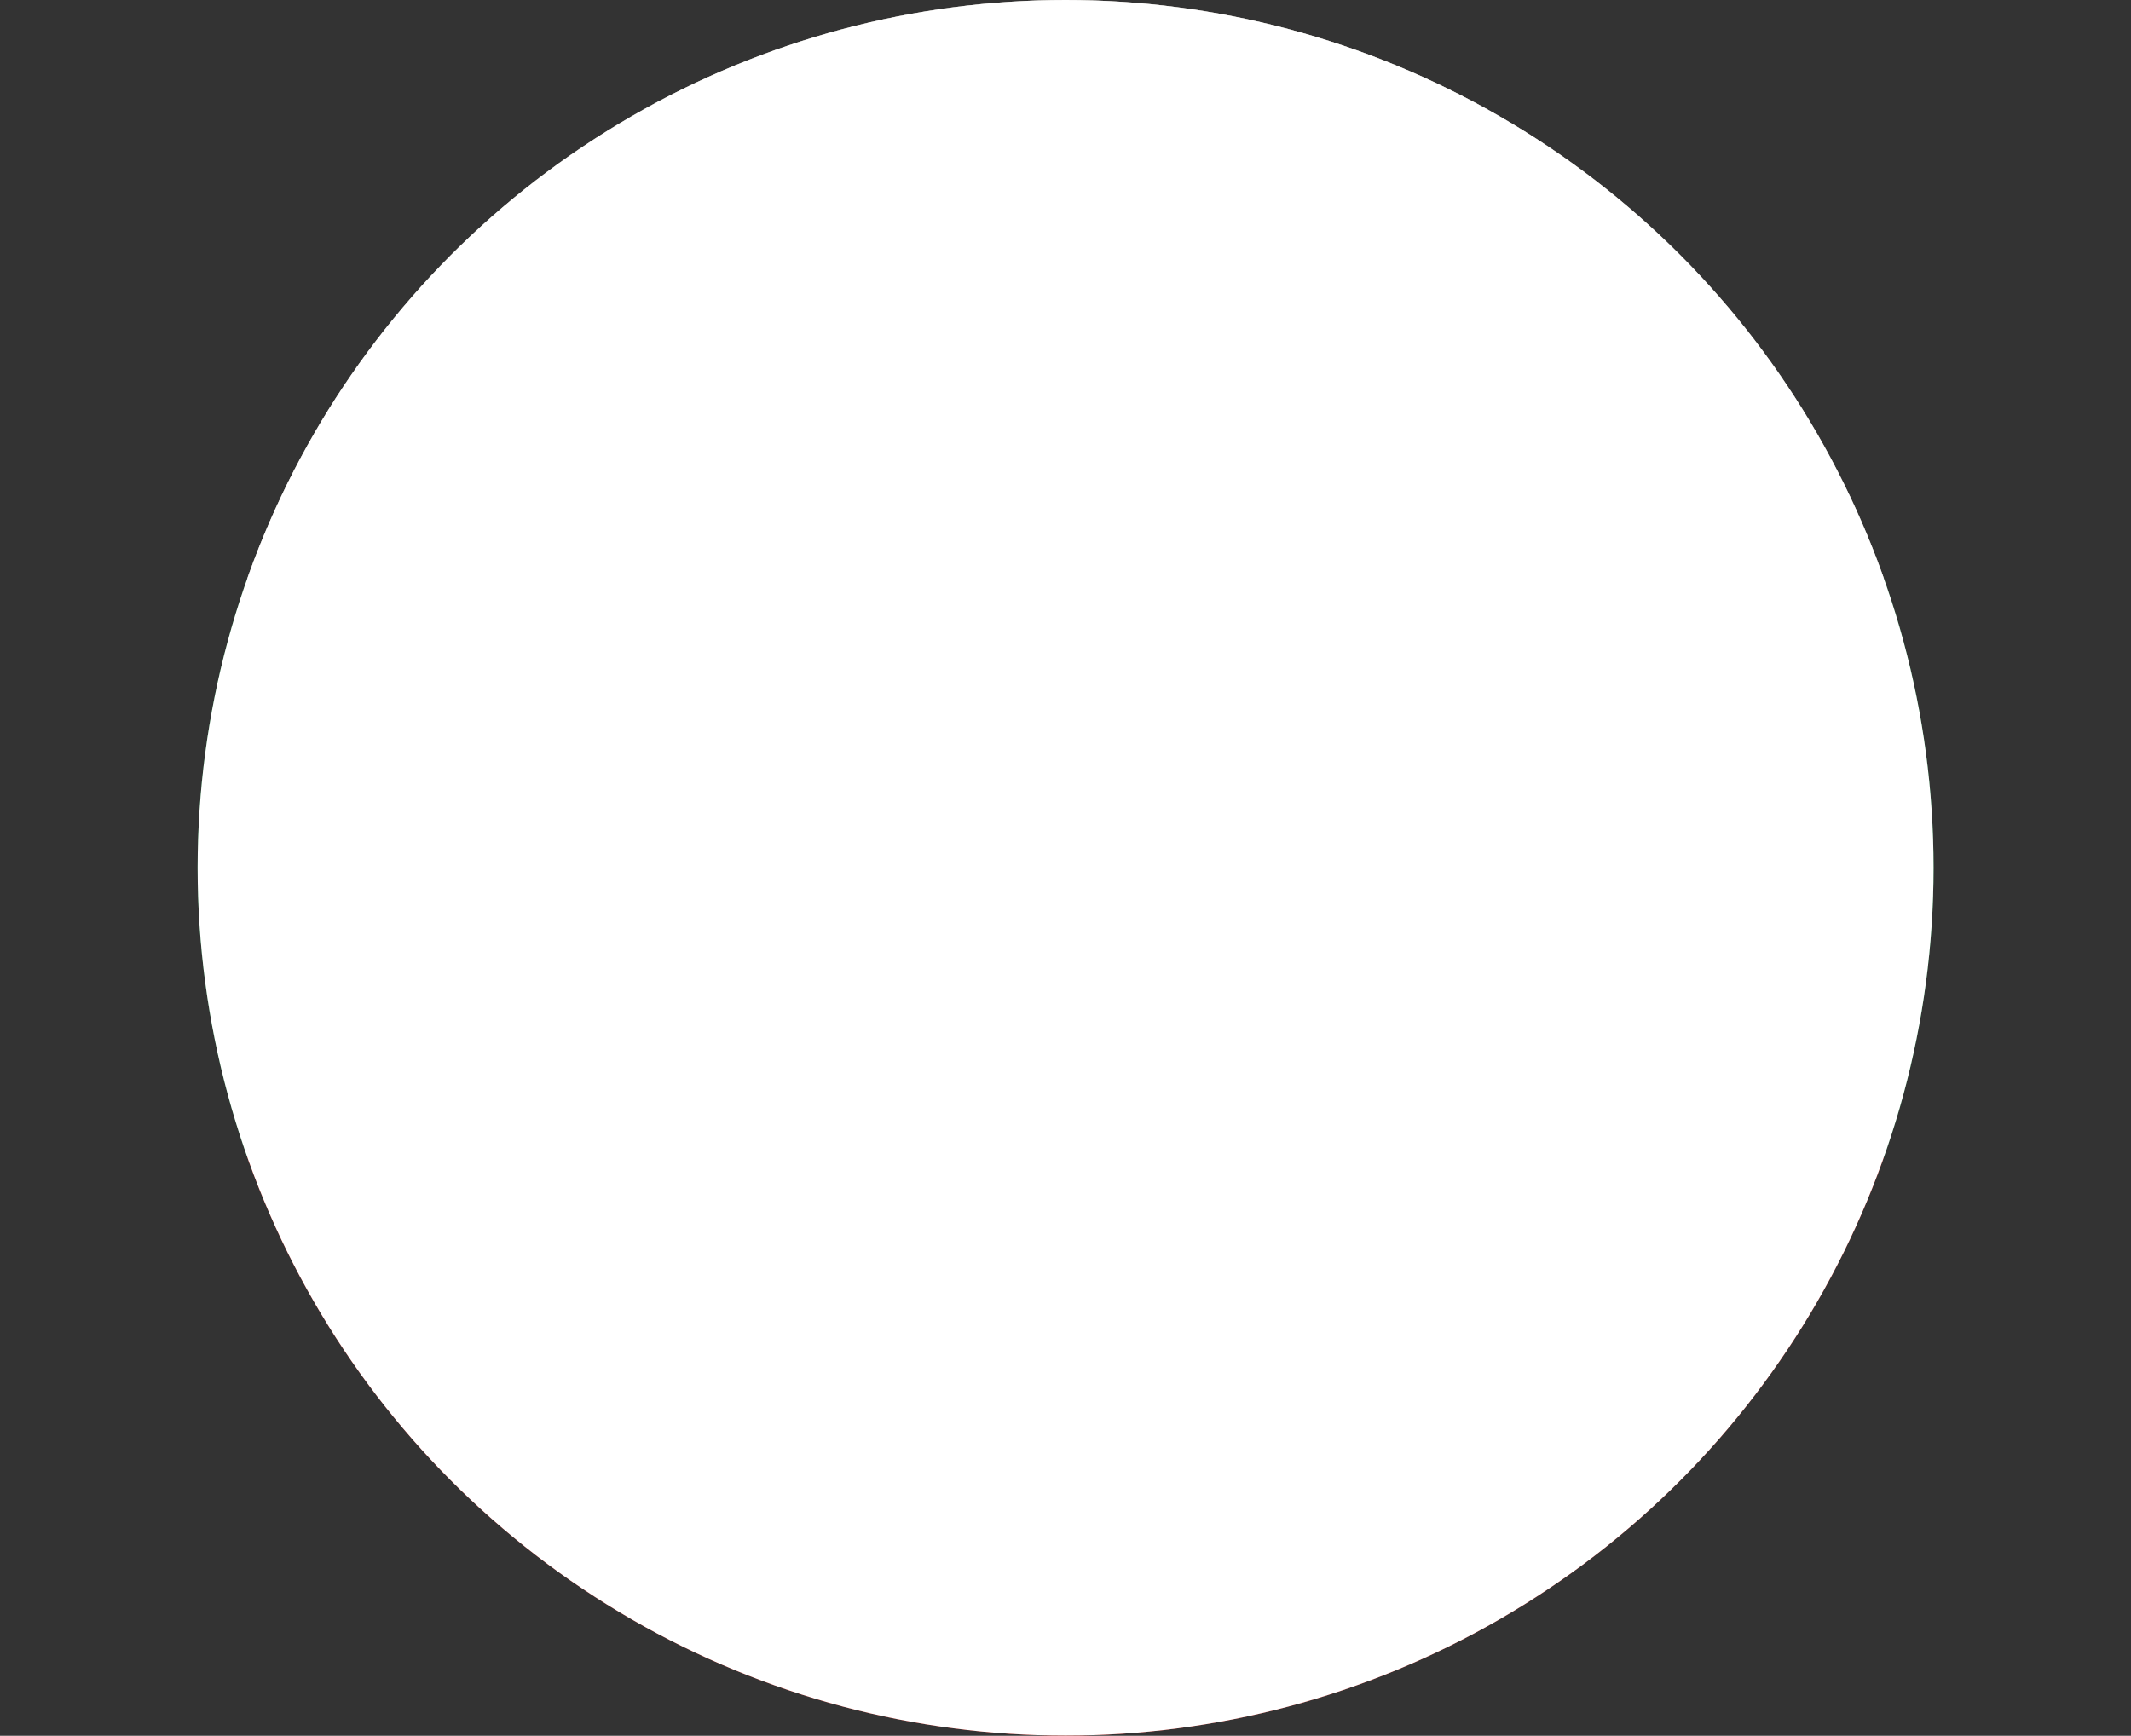 <svg xmlns="http://www.w3.org/2000/svg" xmlns:xlink="http://www.w3.org/1999/xlink" viewBox="0 0 113.11 92.15"><rect x="0" y="0" width="113.11" height="92.15" fill="#333333" stroke="none"/><defs><style>.cls-1{fill:none;}.cls-2{isolation:isolate;}.cls-3{clip-path:url(#clip-path);}.cls-4,.cls-9{fill:#fff;}.cls-5{fill:#009443;}.cls-6{fill:#ff0203;}.cls-7{opacity:0.6;fill:url(#radial-gradient);}.cls-7,.cls-9{mix-blend-mode:multiply;}.cls-8{opacity:0.7;fill:url(#radial-gradient-2);}</style><clipPath id="clip-path"><circle class="cls-1" cx="56.56" cy="46.07" r="46.07"/></clipPath><radialGradient id="radial-gradient" cx="56.56" cy="46.07" r="46.07" gradientUnits="userSpaceOnUse"><stop offset="0" stop-color="#fff" stop-opacity="0"/><stop offset="0.35" stop-color="#fbfbfb" stop-opacity="0.02"/><stop offset="0.53" stop-color="#eeedec" stop-opacity="0.11"/><stop offset="0.67" stop-color="#d8d6d2" stop-opacity="0.25"/><stop offset="0.79" stop-color="#b8b5ae" stop-opacity="0.44"/><stop offset="0.9" stop-color="#908b80" stop-opacity="0.7"/><stop offset="1" stop-color="#605949"/></radialGradient><radialGradient id="radial-gradient-2" cx="16" cy="25.15" r="27.21" gradientTransform="translate(44.99 -7.55) scale(1.33 1.16)" gradientUnits="userSpaceOnUse"><stop offset="0" stop-color="#fff"/><stop offset="1" stop-color="#fff" stop-opacity="0"/></radialGradient></defs><title>България</title><g class="cls-2"><g id="objects"><g class="cls-3"><rect class="cls-4" width="113.11" height="30.72"/><rect class="cls-5" y="30.72" width="113.11" height="30.72"/><rect class="cls-6" y="61.43" width="113.11" height="30.72"/></g><circle class="cls-7" cx="56.56" cy="46.07" r="46.07"/><ellipse class="cls-8" cx="56.56" cy="33.89" rx="36.23" ry="31.43"/><circle class="cls-9" cx="56.56" cy="46.07" r="46.07"/></g></g></svg>
